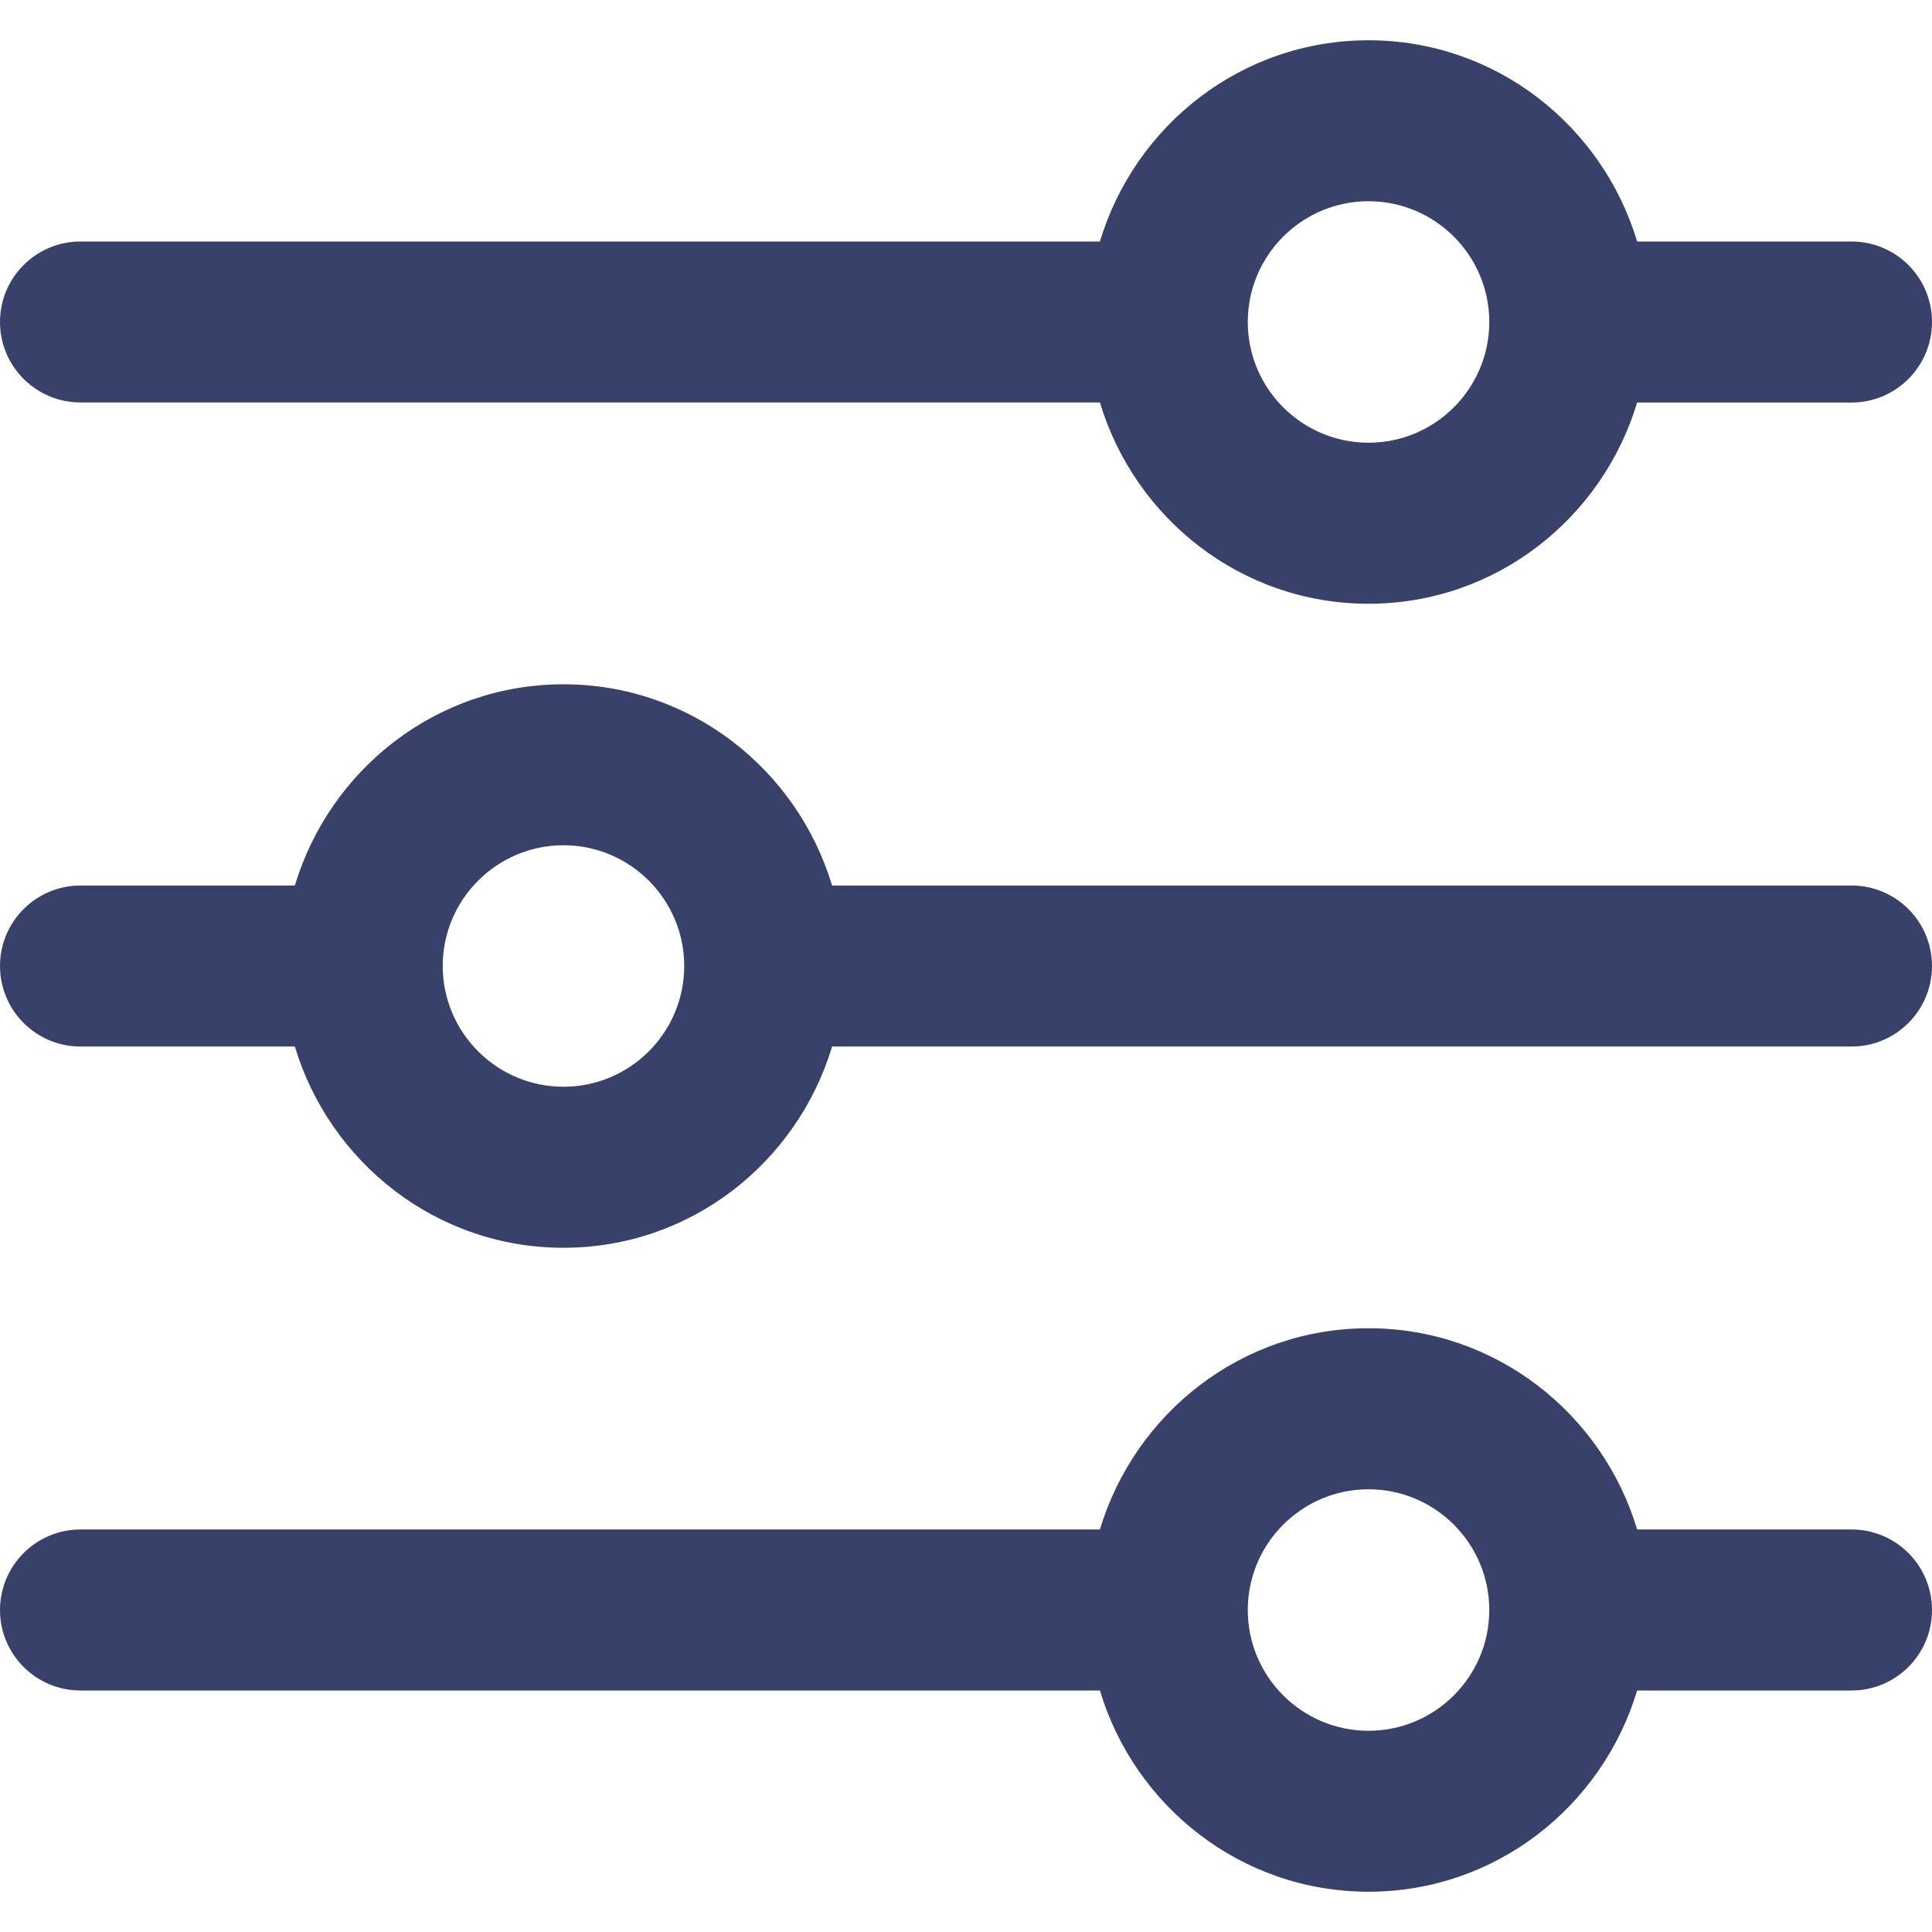 <svg width="26" height="26" viewBox="0 0 26 26" fill="none" xmlns="http://www.w3.org/2000/svg">
<path d="M24.917 20.583H22.032C21.563 19.022 20.128 17.875 18.417 17.875C16.705 17.875 15.272 19.022 14.802 20.583H1.083C0.485 20.583 0 21.069 0 21.667C0 22.265 0.485 22.75 1.083 22.75H14.802C15.271 24.311 16.705 25.458 18.417 25.458C20.128 25.458 21.562 24.311 22.032 22.75H24.917C25.516 22.75 26 22.265 26 21.667C26 21.069 25.516 20.583 24.917 20.583ZM18.417 23.292C17.521 23.292 16.792 22.563 16.792 21.667C16.792 20.771 17.521 20.042 18.417 20.042C19.313 20.042 20.042 20.771 20.042 21.667C20.042 22.563 19.313 23.292 18.417 23.292Z" fill="#37416A"/>
<path d="M24.917 3.25H22.032C21.562 1.689 20.128 0.542 18.417 0.542C16.705 0.542 15.272 1.689 14.802 3.25H1.083C0.485 3.25 0 3.735 0 4.333C0 4.931 0.485 5.416 1.083 5.416H14.802C15.272 6.978 16.705 8.125 18.417 8.125C20.128 8.125 21.562 6.978 22.032 5.417H24.917C25.516 5.417 26 4.931 26 4.333C26 3.735 25.516 3.25 24.917 3.25ZM18.417 5.958C17.521 5.958 16.792 5.229 16.792 4.333C16.792 3.437 17.521 2.708 18.417 2.708C19.313 2.708 20.042 3.437 20.042 4.333C20.042 5.229 19.313 5.958 18.417 5.958Z" fill="#37416A"/>
<path d="M24.917 11.917H11.198C10.728 10.356 9.295 9.209 7.583 9.209C5.872 9.209 4.438 10.356 3.968 11.917H1.083C0.485 11.917 0 12.402 0 13C0 13.598 0.485 14.084 1.083 14.084H3.968C4.438 15.645 5.872 16.792 7.583 16.792C9.295 16.792 10.728 15.645 11.198 14.084H24.917C25.516 14.084 26 13.598 26 13C26 12.402 25.516 11.917 24.917 11.917ZM7.583 14.625C6.687 14.625 5.958 13.896 5.958 13C5.958 12.104 6.687 11.375 7.583 11.375C8.479 11.375 9.208 12.104 9.208 13C9.208 13.896 8.479 14.625 7.583 14.625Z" fill="#37416A"/>
</svg>
